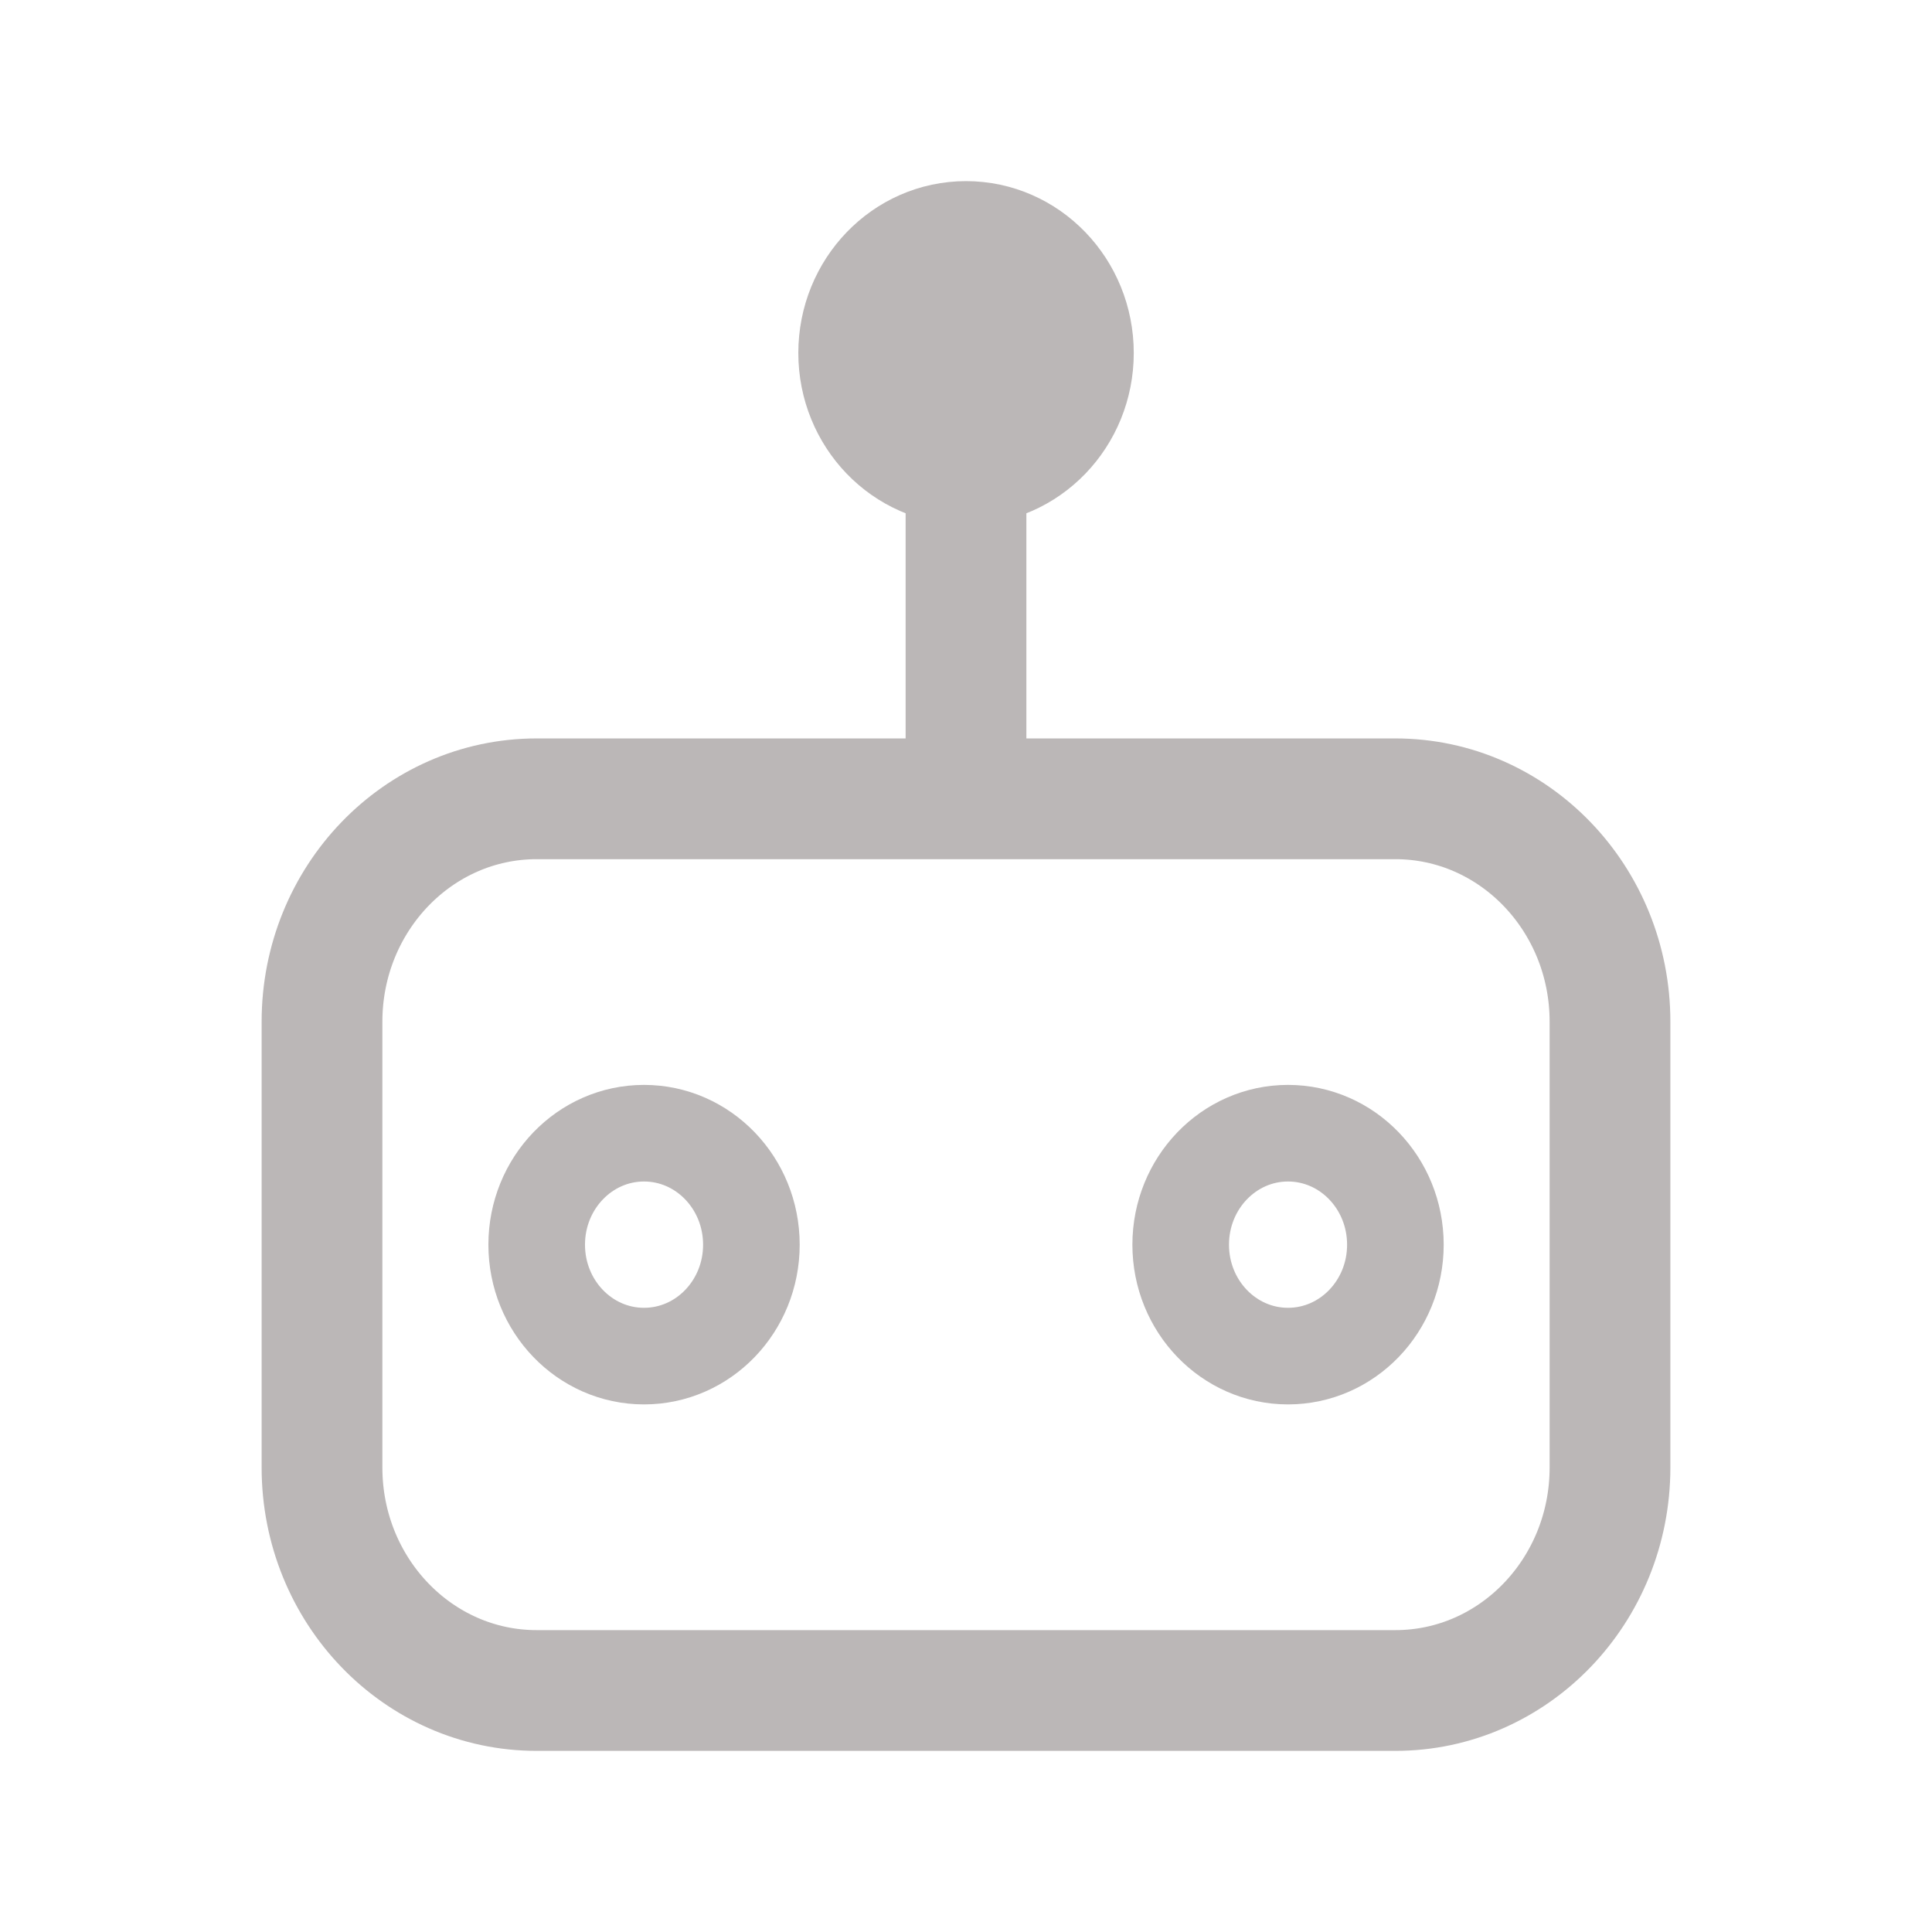 <svg width="24" height="24" viewBox="0 0 24 24" fill="none" xmlns="http://www.w3.org/2000/svg">
<path d="M17.333 9.923H6.667C5.194 9.923 4 11.163 4 12.692V18.23C4 19.76 5.194 21 6.667 21H17.333C18.806 21 20 19.76 20 18.23V12.692C20 11.163 18.806 9.923 17.333 9.923Z" stroke="#BBB7B7" stroke-width="1.5" stroke-linecap="round" stroke-linejoin="round"/>
<path d="M8 16.846C8.737 16.846 9.334 16.227 9.334 15.462C9.334 14.697 8.737 14.077 8 14.077C7.264 14.077 6.667 14.697 6.667 15.462C6.667 16.227 7.264 16.846 8 16.846Z" stroke="#BBB7B7" stroke-width="1.2" stroke-linecap="round" stroke-linejoin="round"/>
<path d="M16 16.846C16.737 16.846 17.334 16.227 17.334 15.462C17.334 14.697 16.737 14.077 16 14.077C15.264 14.077 14.667 14.697 14.667 15.462C14.667 16.227 15.264 16.846 16 16.846Z" stroke="#BBB7B7" stroke-width="1.2" stroke-linecap="round" stroke-linejoin="round"/>
<path d="M12 4V9.538" stroke="#BBB7B7" stroke-width="1.5" stroke-linecap="round" stroke-linejoin="round"/>
<path d="M12 5.769C12.737 5.769 13.334 5.149 13.334 4.385C13.334 3.62 12.737 3 12 3C11.264 3 10.667 3.62 10.667 4.385C10.667 5.149 11.264 5.769 12 5.769Z" fill="#BBB7B7" stroke="#BBB7B7" stroke-width="1.5" stroke-linecap="round" stroke-linejoin="round"/>
</svg>
